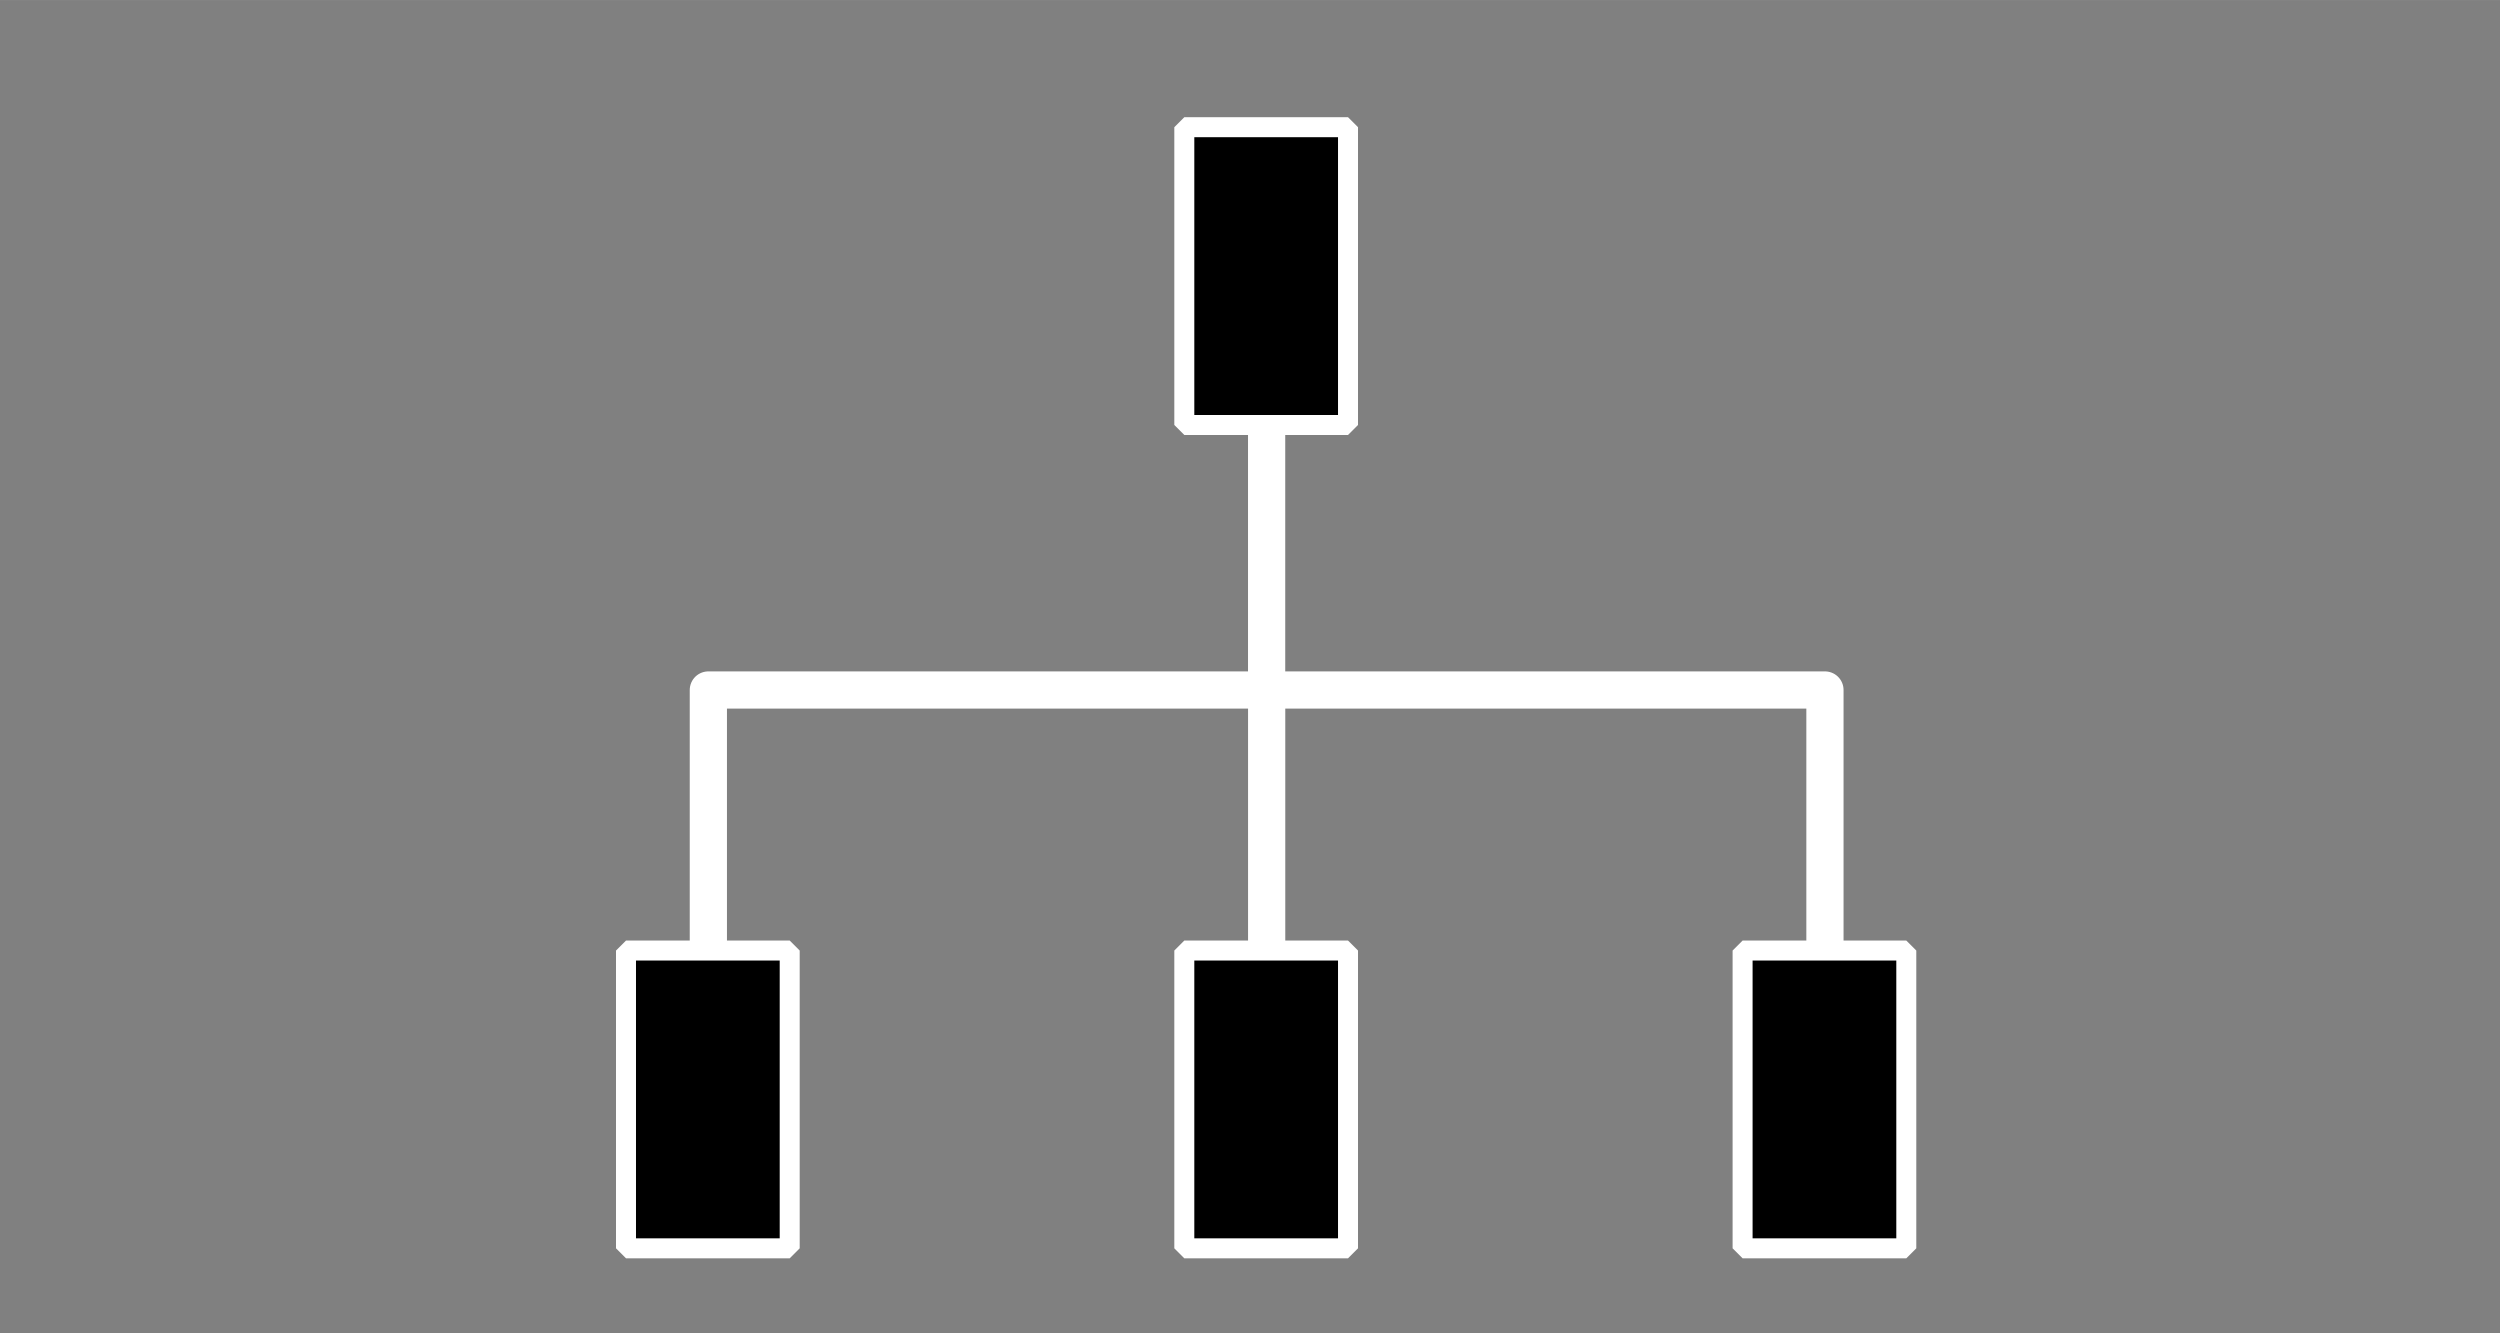 <svg width="750" height="400" version="1.1" viewBox="0 0 198.44 105.83" xmlns="http://www.w3.org/2000/svg">
 <rect x="0" y="0" width="198.44" height="105.83" fill="#808080" stroke="none"/>
 <g fill="none" stroke="#fff">
  <path d="m56.226 75.448v-20.681h44.317v20.681" stroke-linejoin="round" stroke-width="2.954" style="paint-order:fill markers stroke"/>
  <path d="m100.54 54.767h44.317v20.681" stroke-linejoin="round" stroke-width="2.954px"/>
  <path d="m100.54 54.767v-20.902" stroke-width="2.954px"/>
 </g>
 <g stroke="#fff" stroke-linecap="round" stroke-linejoin="bevel" stroke-width="1.587">
  <path d="m49.689 75.448h12.994v23.636h-12.994z"/>
  <path d="m94.006 75.448h12.994v23.636h-12.994z"/>
  <path d="m138.32 75.448h12.994v23.636h-12.994z"/>
  <path d="m94.006 10.095h12.994v23.636h-12.994z"/>
 </g>
</svg>
